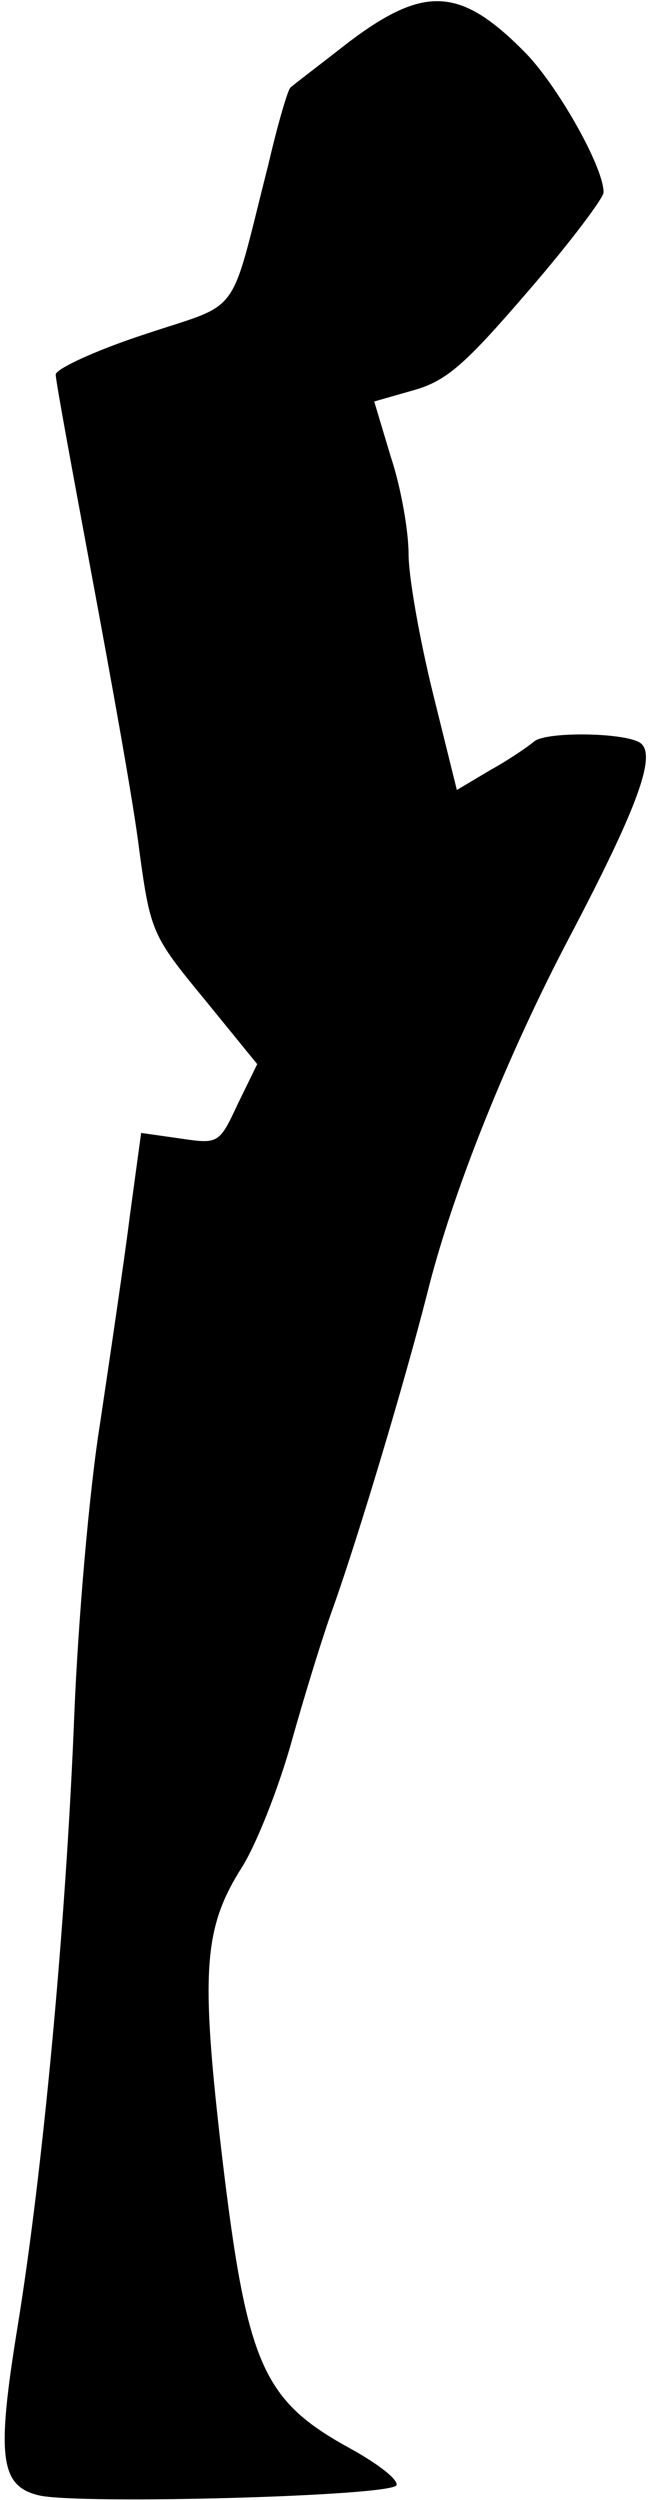 <?xml version="1.0" standalone="no"?>
<!DOCTYPE svg PUBLIC "-//W3C//DTD SVG 20010904//EN"
 "http://www.w3.org/TR/2001/REC-SVG-20010904/DTD/svg10.dtd">
<svg version="1.0" xmlns="http://www.w3.org/2000/svg"
 width="70pt" height="269pt" viewBox="0 0 70 269"
 preserveAspectRatio="xMidYMid meet">
<g transform="translate(0,269) scale(0.1,-0.1)"
fill="#000000" stroke="none">
<path fill="#000000" stroke="none" d="M376 2645 c-32 -25 -61 -47 -63 -49 -3
-2 -14 -40 -24 -83 -43 -169 -27 -147 -134 -183 -52 -17 -95 -37 -95 -43 0 -7
18 -104 39 -217 21 -113 45 -245 51 -295 12 -88 14 -92 70 -160 l57 -70 -21
-43 c-20 -43 -21 -43 -62 -37 l-42 6 -12 -88 c-6 -48 -21 -149 -32 -223 -12
-74 -24 -216 -28 -315 -9 -227 -34 -492 -61 -658 -23 -141 -19 -172 23 -182
42 -10 381 -1 385 11 2 6 -20 23 -49 39 -95 52 -112 89 -139 316 -23 197 -20
244 21 309 16 25 40 86 54 136 14 50 34 115 45 145 27 76 76 239 101 337 27
109 87 258 154 385 73 139 94 196 75 208 -18 11 -102 12 -114 1 -6 -5 -26 -19
-46 -30 l-37 -22 -26 105 c-14 57 -26 124 -26 149 0 24 -8 71 -19 104 l-18 60
42 12 c36 10 56 28 124 107 45 52 81 100 81 106 0 28 -51 117 -85 151 -69 70
-108 72 -189 11z"/>
</g>
</svg>
